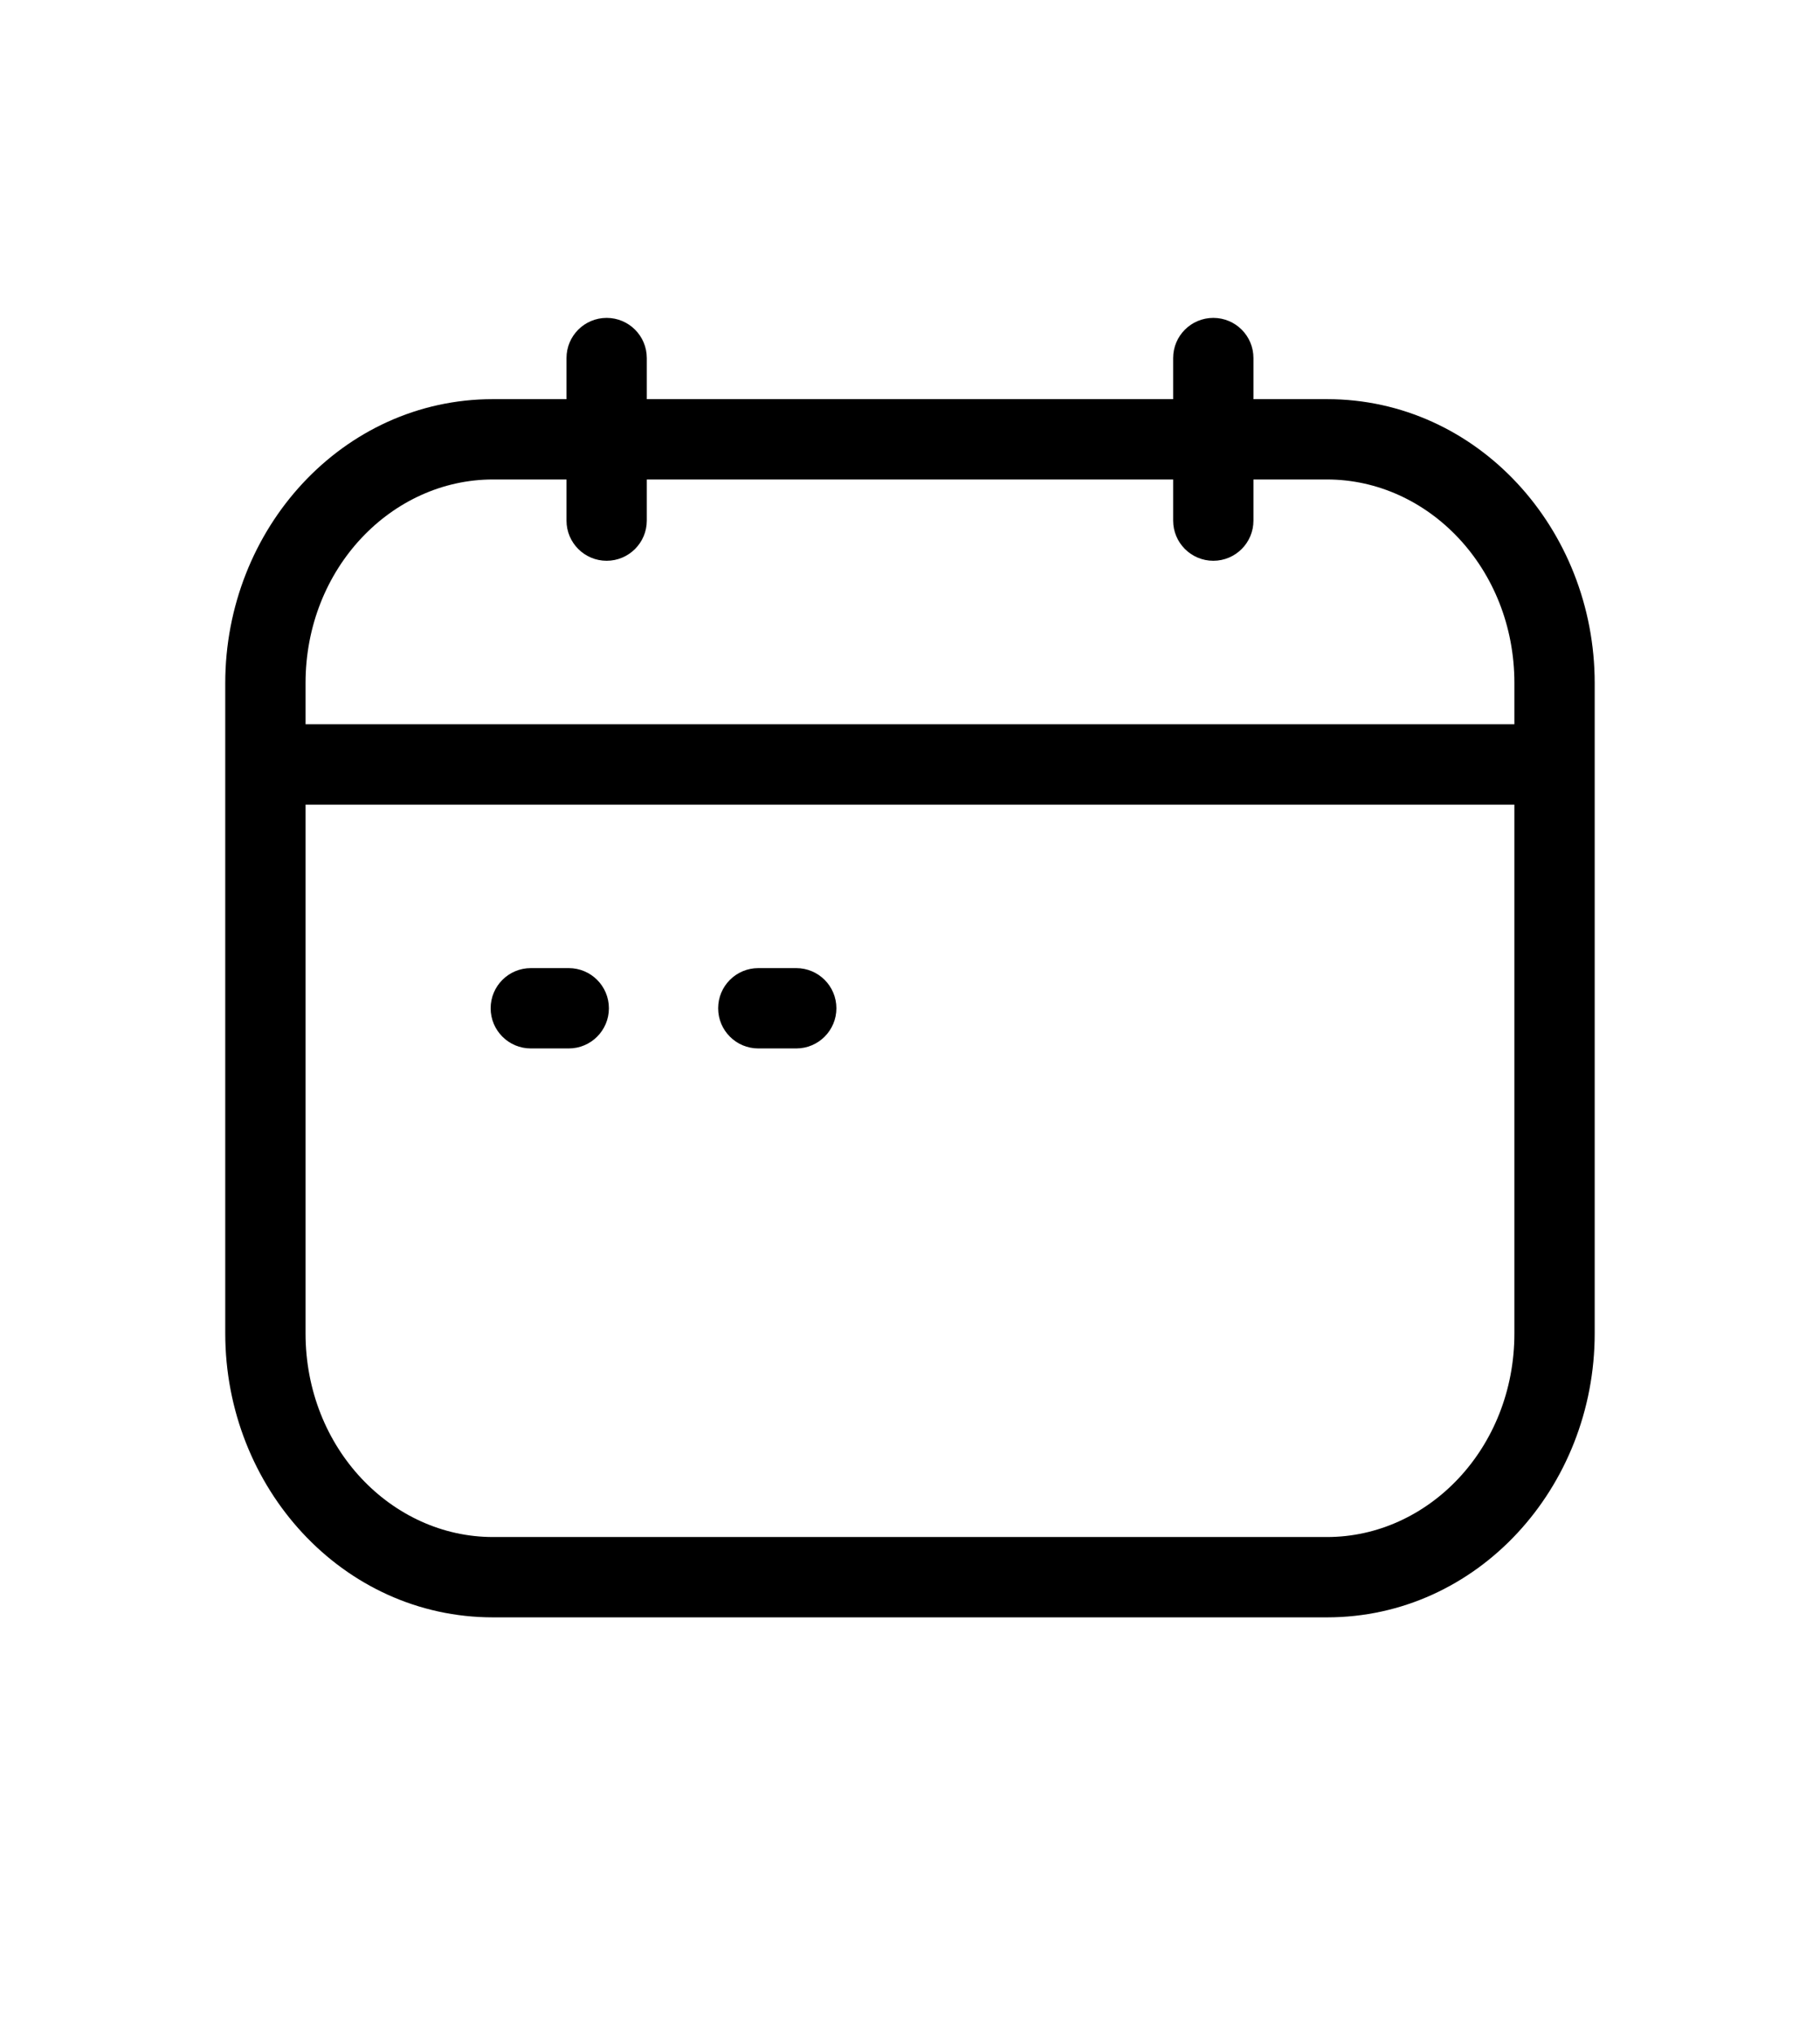 <svg width="34" height="38" viewBox="0 0 34 38" fill="none" xmlns="http://www.w3.org/2000/svg">
<path d="M12.083 6.686C12.083 6.271 11.747 5.936 11.333 5.936C10.919 5.936 10.583 6.271 10.583 6.686H12.083ZM10.583 9.721C10.583 10.135 10.919 10.471 11.333 10.471C11.747 10.471 12.083 10.135 12.083 9.721H10.583ZM23.416 6.686C23.416 6.271 23.081 5.936 22.666 5.936C22.252 5.936 21.916 6.271 21.916 6.686H23.416ZM21.916 9.721C21.916 10.135 22.252 10.471 22.666 10.471C23.081 10.471 23.416 10.135 23.416 9.721H21.916ZM9.916 18.077C9.502 18.077 9.166 18.412 9.166 18.827C9.166 19.241 9.502 19.577 9.916 19.577V18.077ZM10.625 19.577C11.039 19.577 11.375 19.241 11.375 18.827C11.375 18.412 11.039 18.077 10.625 18.077V19.577ZM14.166 18.077C13.752 18.077 13.416 18.412 13.416 18.827C13.416 19.241 13.752 19.577 14.166 19.577V18.077ZM14.875 19.577C15.289 19.577 15.625 19.241 15.625 18.827C15.625 18.412 15.289 18.077 14.875 18.077V19.577ZM9.208 8.953H24.791V7.453H9.208V8.953ZM28.291 12.756V24.897H29.791V12.756H28.291ZM24.791 28.7H9.208V30.2H24.791V28.7ZM5.708 24.897V12.756H4.208V24.897H5.708ZM9.208 28.7C7.323 28.7 5.708 27.047 5.708 24.897H4.208C4.208 27.776 6.399 30.2 9.208 30.2V28.7ZM28.291 24.897C28.291 27.047 26.677 28.7 24.791 28.7V30.2C27.601 30.2 29.791 27.776 29.791 24.897H28.291ZM24.791 8.953C26.677 8.953 28.291 10.606 28.291 12.756H29.791C29.791 9.877 27.601 7.453 24.791 7.453V8.953ZM9.208 7.453C6.399 7.453 4.208 9.877 4.208 12.756H5.708C5.708 10.606 7.323 8.953 9.208 8.953V7.453ZM10.583 6.686V9.721H12.083V6.686H10.583ZM21.916 6.686V9.721H23.416V6.686H21.916ZM9.916 19.577H10.625V18.077H9.916V19.577ZM14.166 19.577H14.875V18.077H14.166V19.577ZM4.958 15.024H29.041V13.524H4.958V15.024Z" fill="black"/>
</svg>

